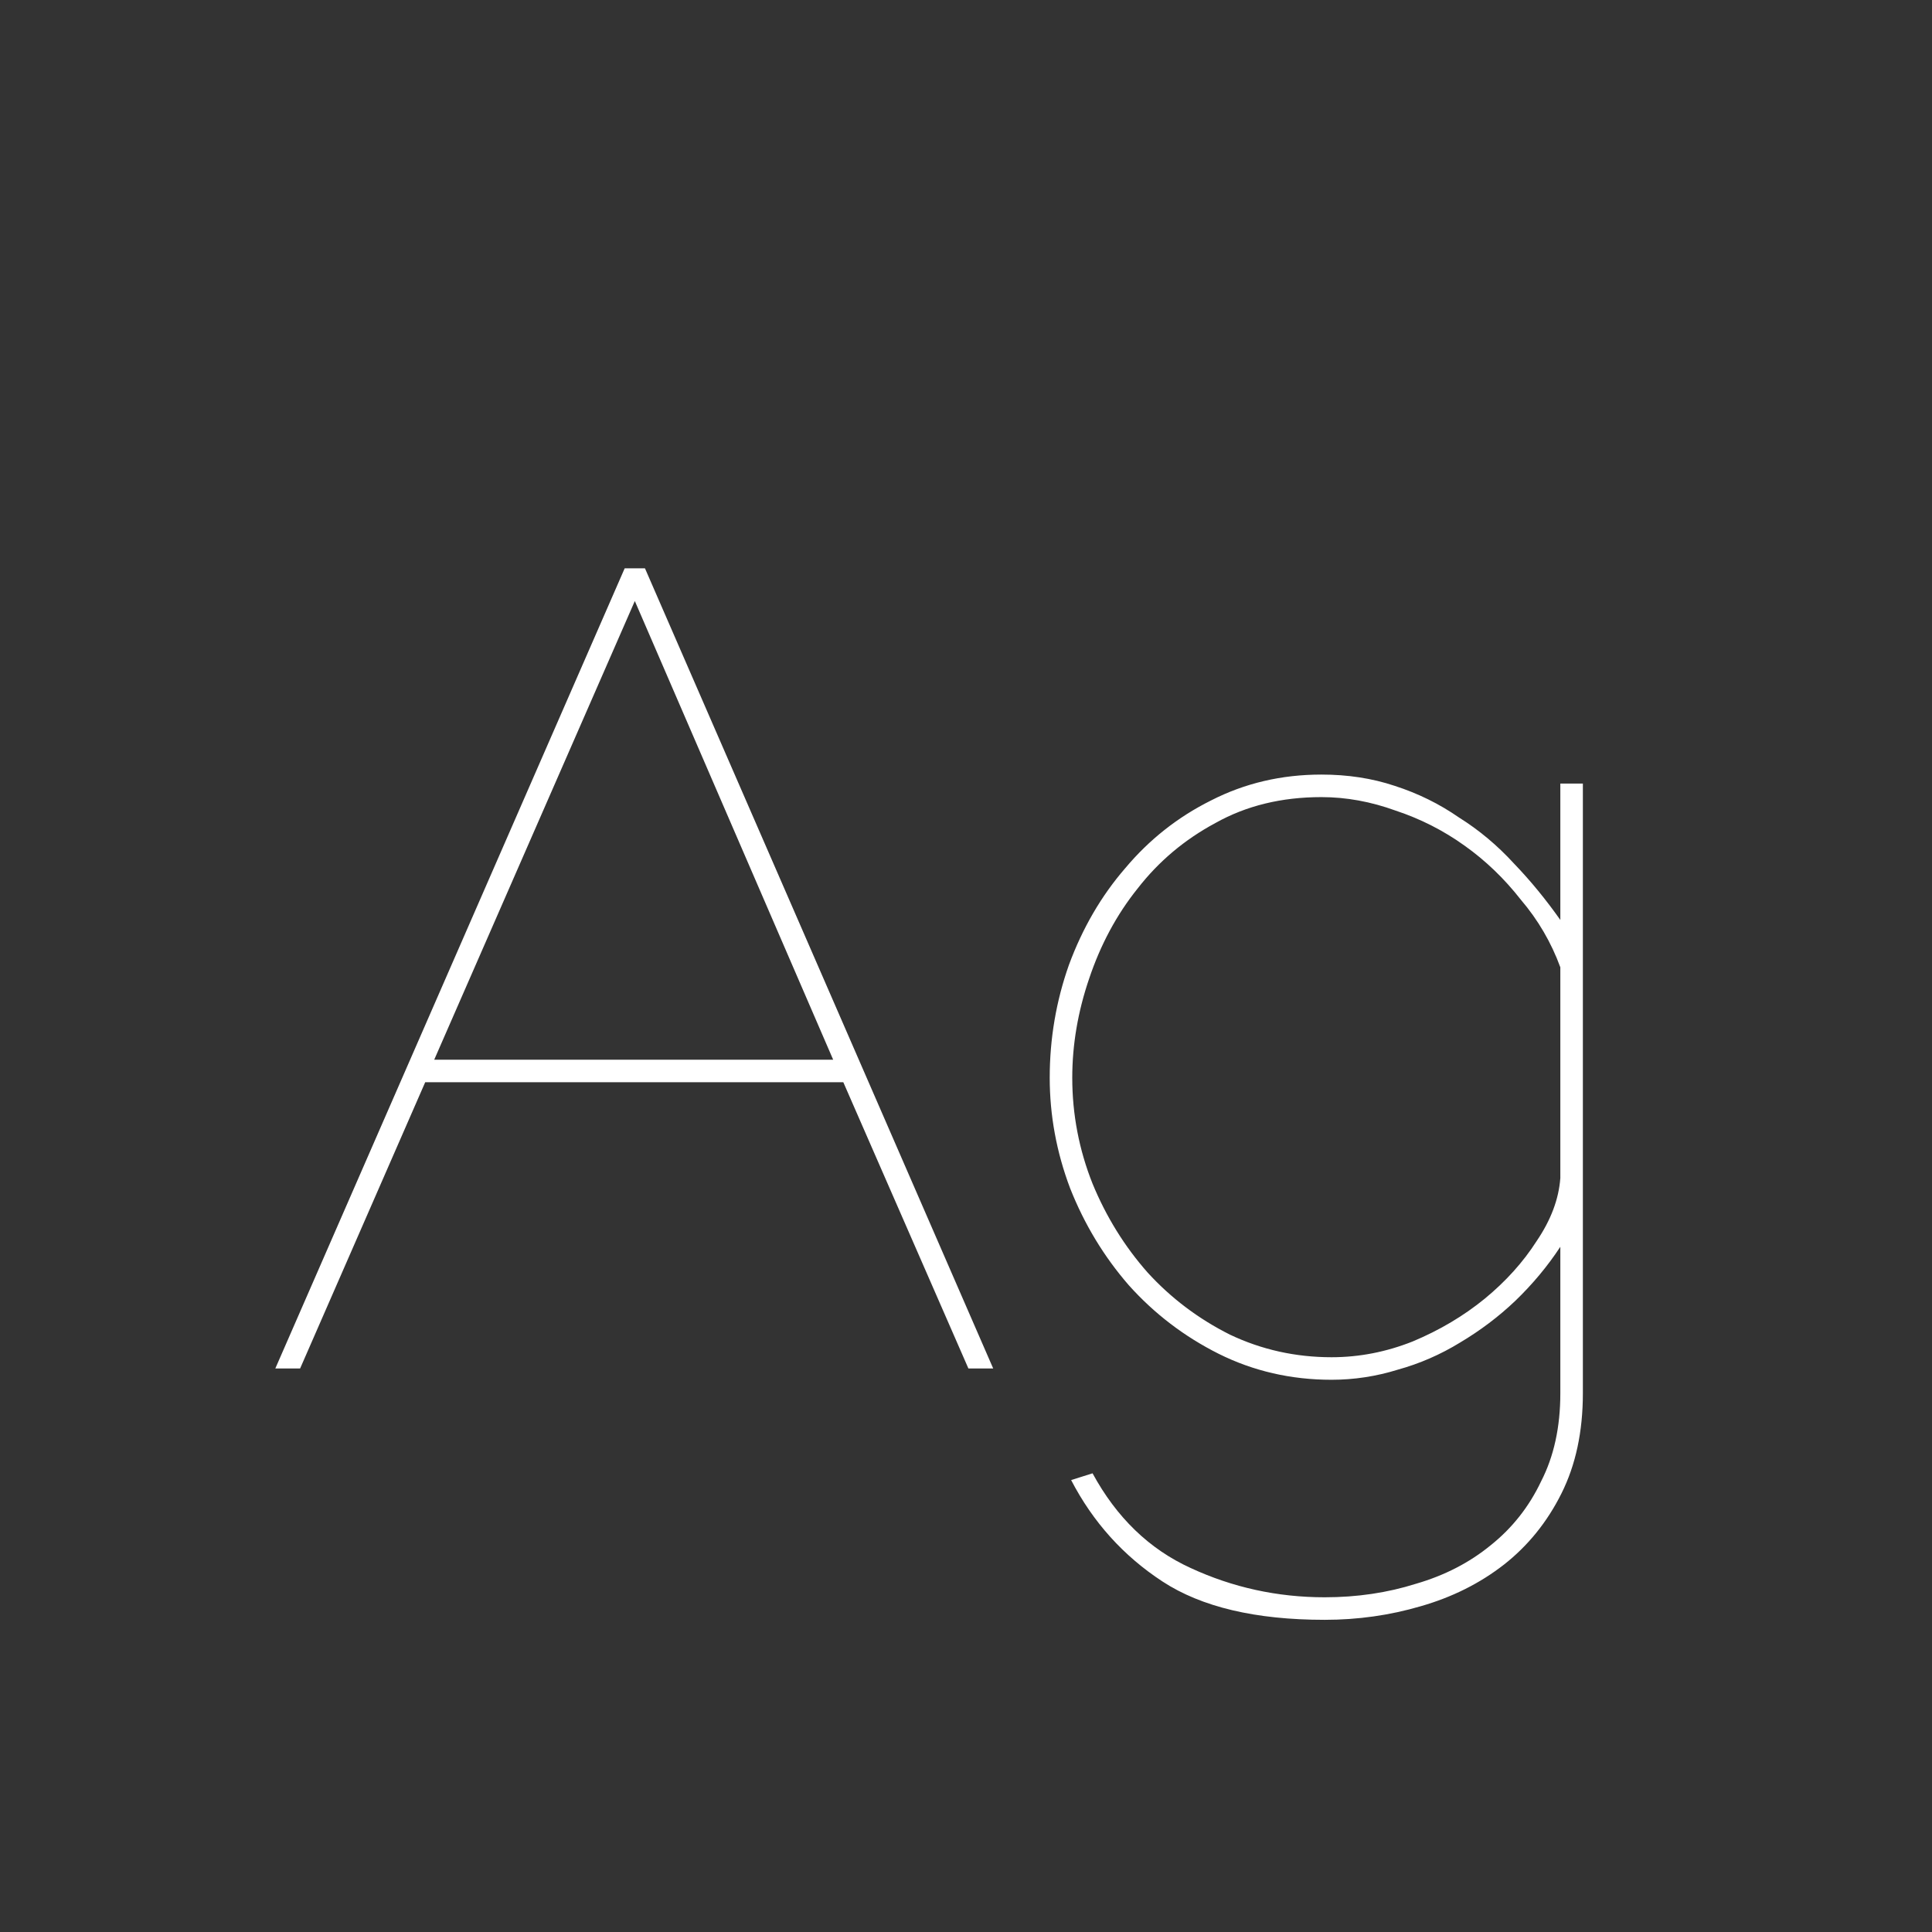 <svg width="24" height="24" viewBox="0 0 24 24" fill="none" xmlns="http://www.w3.org/2000/svg">
<rect x="0" y="0" width="24" height="24" fill="#333333" stroke="none"/>
<path d="M7.76 7.06H8.012L12.338 17H12.03L10.476 13.444H5.282L3.728 17H3.42L7.76 7.06ZM10.35 13.164L7.886 7.466L5.394 13.164H10.35ZM16.541 17.14C16.037 17.14 15.57 17.032 15.14 16.818C14.711 16.603 14.338 16.318 14.021 15.964C13.713 15.609 13.47 15.208 13.293 14.76C13.124 14.312 13.04 13.854 13.04 13.388C13.04 12.902 13.12 12.436 13.278 11.988C13.447 11.53 13.68 11.129 13.979 10.784C14.277 10.429 14.632 10.149 15.043 9.944C15.463 9.729 15.92 9.622 16.415 9.622C16.741 9.622 17.044 9.668 17.325 9.762C17.614 9.855 17.88 9.986 18.122 10.154C18.375 10.312 18.603 10.504 18.808 10.728C19.014 10.942 19.205 11.176 19.383 11.428V9.734H19.663V17.308C19.663 17.784 19.574 18.199 19.396 18.554C19.219 18.908 18.981 19.202 18.683 19.436C18.384 19.669 18.038 19.842 17.646 19.954C17.264 20.066 16.867 20.122 16.456 20.122C15.598 20.122 14.926 19.963 14.441 19.646C13.955 19.328 13.577 18.908 13.306 18.386L13.572 18.302C13.871 18.852 14.277 19.244 14.79 19.478C15.313 19.72 15.868 19.842 16.456 19.842C16.858 19.842 17.236 19.786 17.59 19.674C17.945 19.571 18.253 19.412 18.515 19.198C18.785 18.983 18.995 18.717 19.145 18.4C19.303 18.092 19.383 17.728 19.383 17.308V15.488C19.224 15.73 19.037 15.954 18.823 16.16C18.617 16.356 18.389 16.528 18.137 16.678C17.894 16.827 17.637 16.939 17.366 17.014C17.096 17.098 16.82 17.14 16.541 17.14ZM16.541 16.86C16.886 16.86 17.222 16.794 17.549 16.664C17.884 16.524 18.183 16.346 18.445 16.132C18.706 15.917 18.921 15.679 19.088 15.418C19.266 15.156 19.364 14.895 19.383 14.634V12.016C19.27 11.708 19.107 11.428 18.892 11.176C18.687 10.914 18.454 10.69 18.192 10.504C17.931 10.317 17.646 10.172 17.338 10.07C17.03 9.958 16.723 9.902 16.415 9.902C15.92 9.902 15.481 10.009 15.098 10.224C14.716 10.429 14.394 10.7 14.133 11.036C13.871 11.362 13.671 11.736 13.53 12.156C13.39 12.566 13.32 12.977 13.32 13.388C13.32 13.845 13.405 14.284 13.572 14.704C13.741 15.114 13.969 15.483 14.258 15.81C14.548 16.127 14.889 16.384 15.28 16.58C15.672 16.766 16.093 16.86 16.541 16.86Z" fill="white"/>
</svg>
